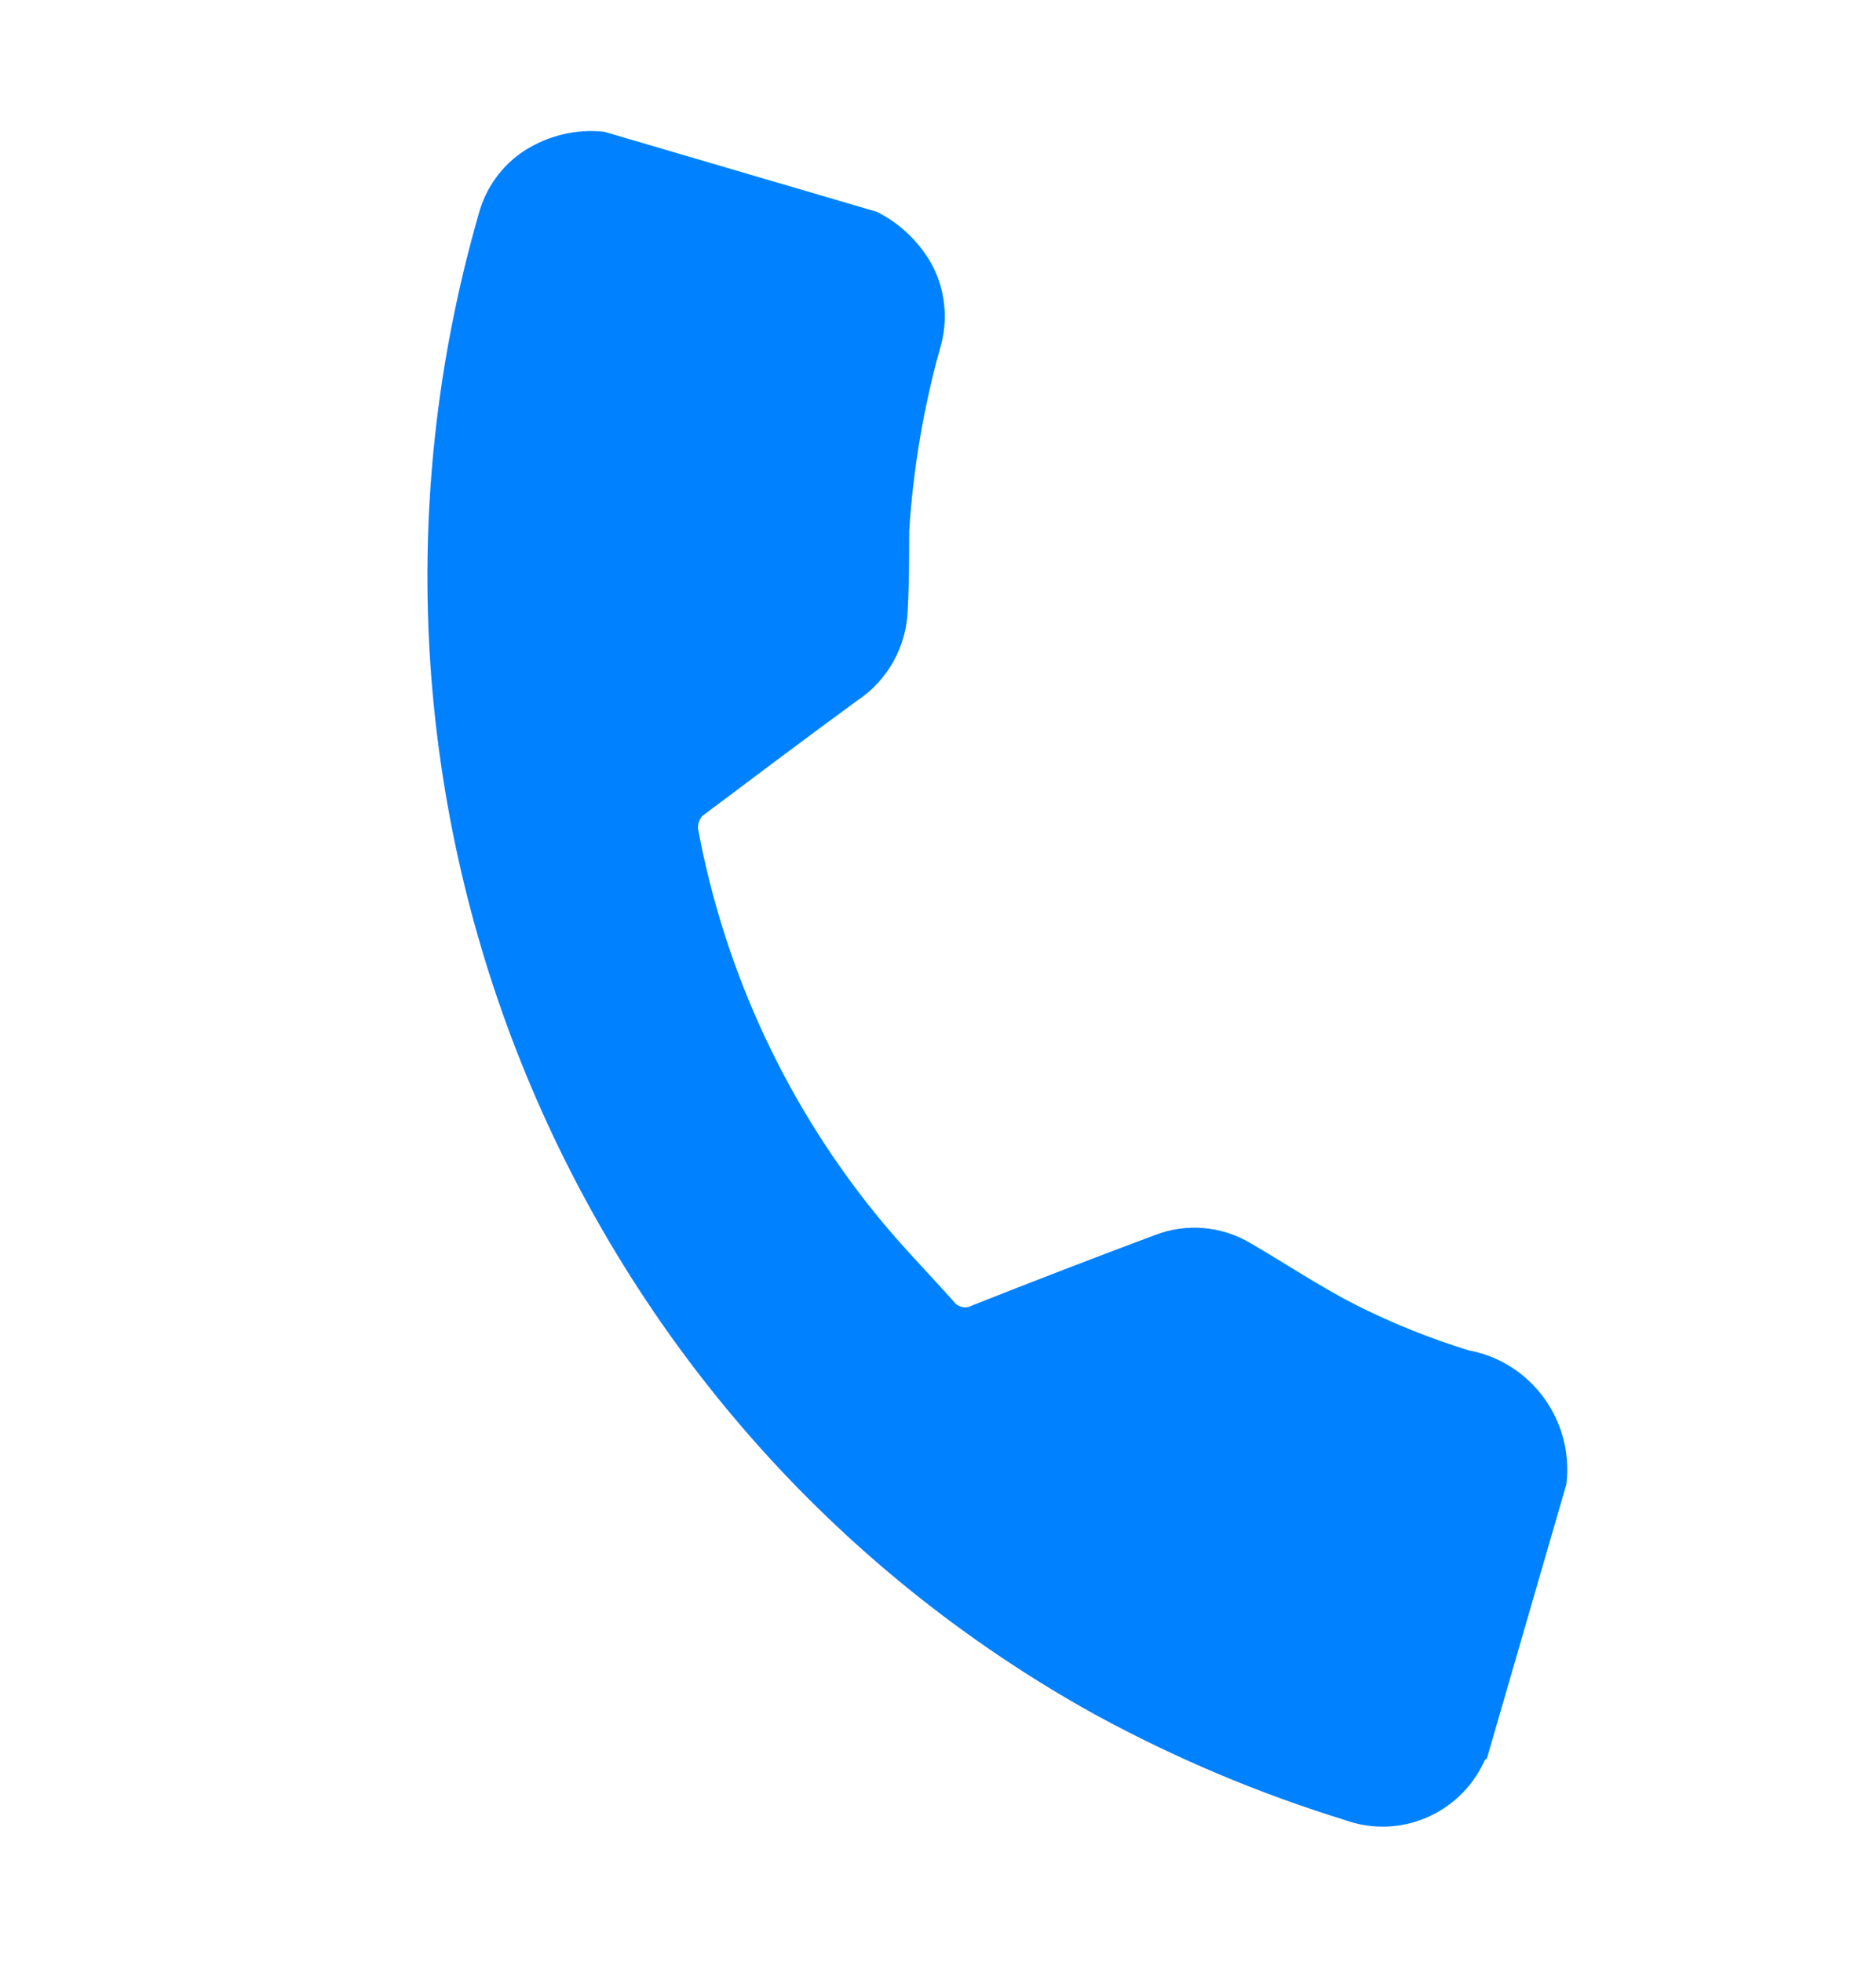 <svg width="22" height="23" viewBox="0 0 22 23" fill="none" xmlns="http://www.w3.org/2000/svg">
<path d="M10.284 2.484C10.553 2.619 10.775 2.832 10.924 3.094C11.089 3.398 11.124 3.757 11.023 4.087C10.829 4.787 10.708 5.504 10.662 6.229C10.662 6.535 10.662 6.841 10.645 7.147C10.632 7.578 10.412 7.975 10.055 8.212C9.448 8.656 8.841 9.113 8.234 9.568C8.201 9.608 8.184 9.66 8.185 9.713C8.501 11.415 9.247 13.006 10.35 14.332C10.612 14.647 10.908 14.949 11.187 15.263C11.237 15.329 11.328 15.348 11.4 15.306C12.105 15.027 12.827 14.748 13.548 14.479C13.915 14.338 14.326 14.374 14.664 14.575C15.074 14.813 15.484 15.088 15.91 15.305C16.333 15.516 16.771 15.693 17.223 15.832C17.954 15.967 18.457 16.652 18.37 17.398L17.436 20.62C17.42 20.626 17.408 20.64 17.403 20.656C17.116 21.271 16.414 21.567 15.779 21.341C14.762 21.028 13.779 20.613 12.843 20.103C6.65 16.674 3.644 9.368 5.61 2.522C5.69 2.21 5.883 1.94 6.151 1.766C6.429 1.588 6.759 1.509 7.086 1.545L10.284 2.484Z" fill="#0081FF"/>
</svg>
